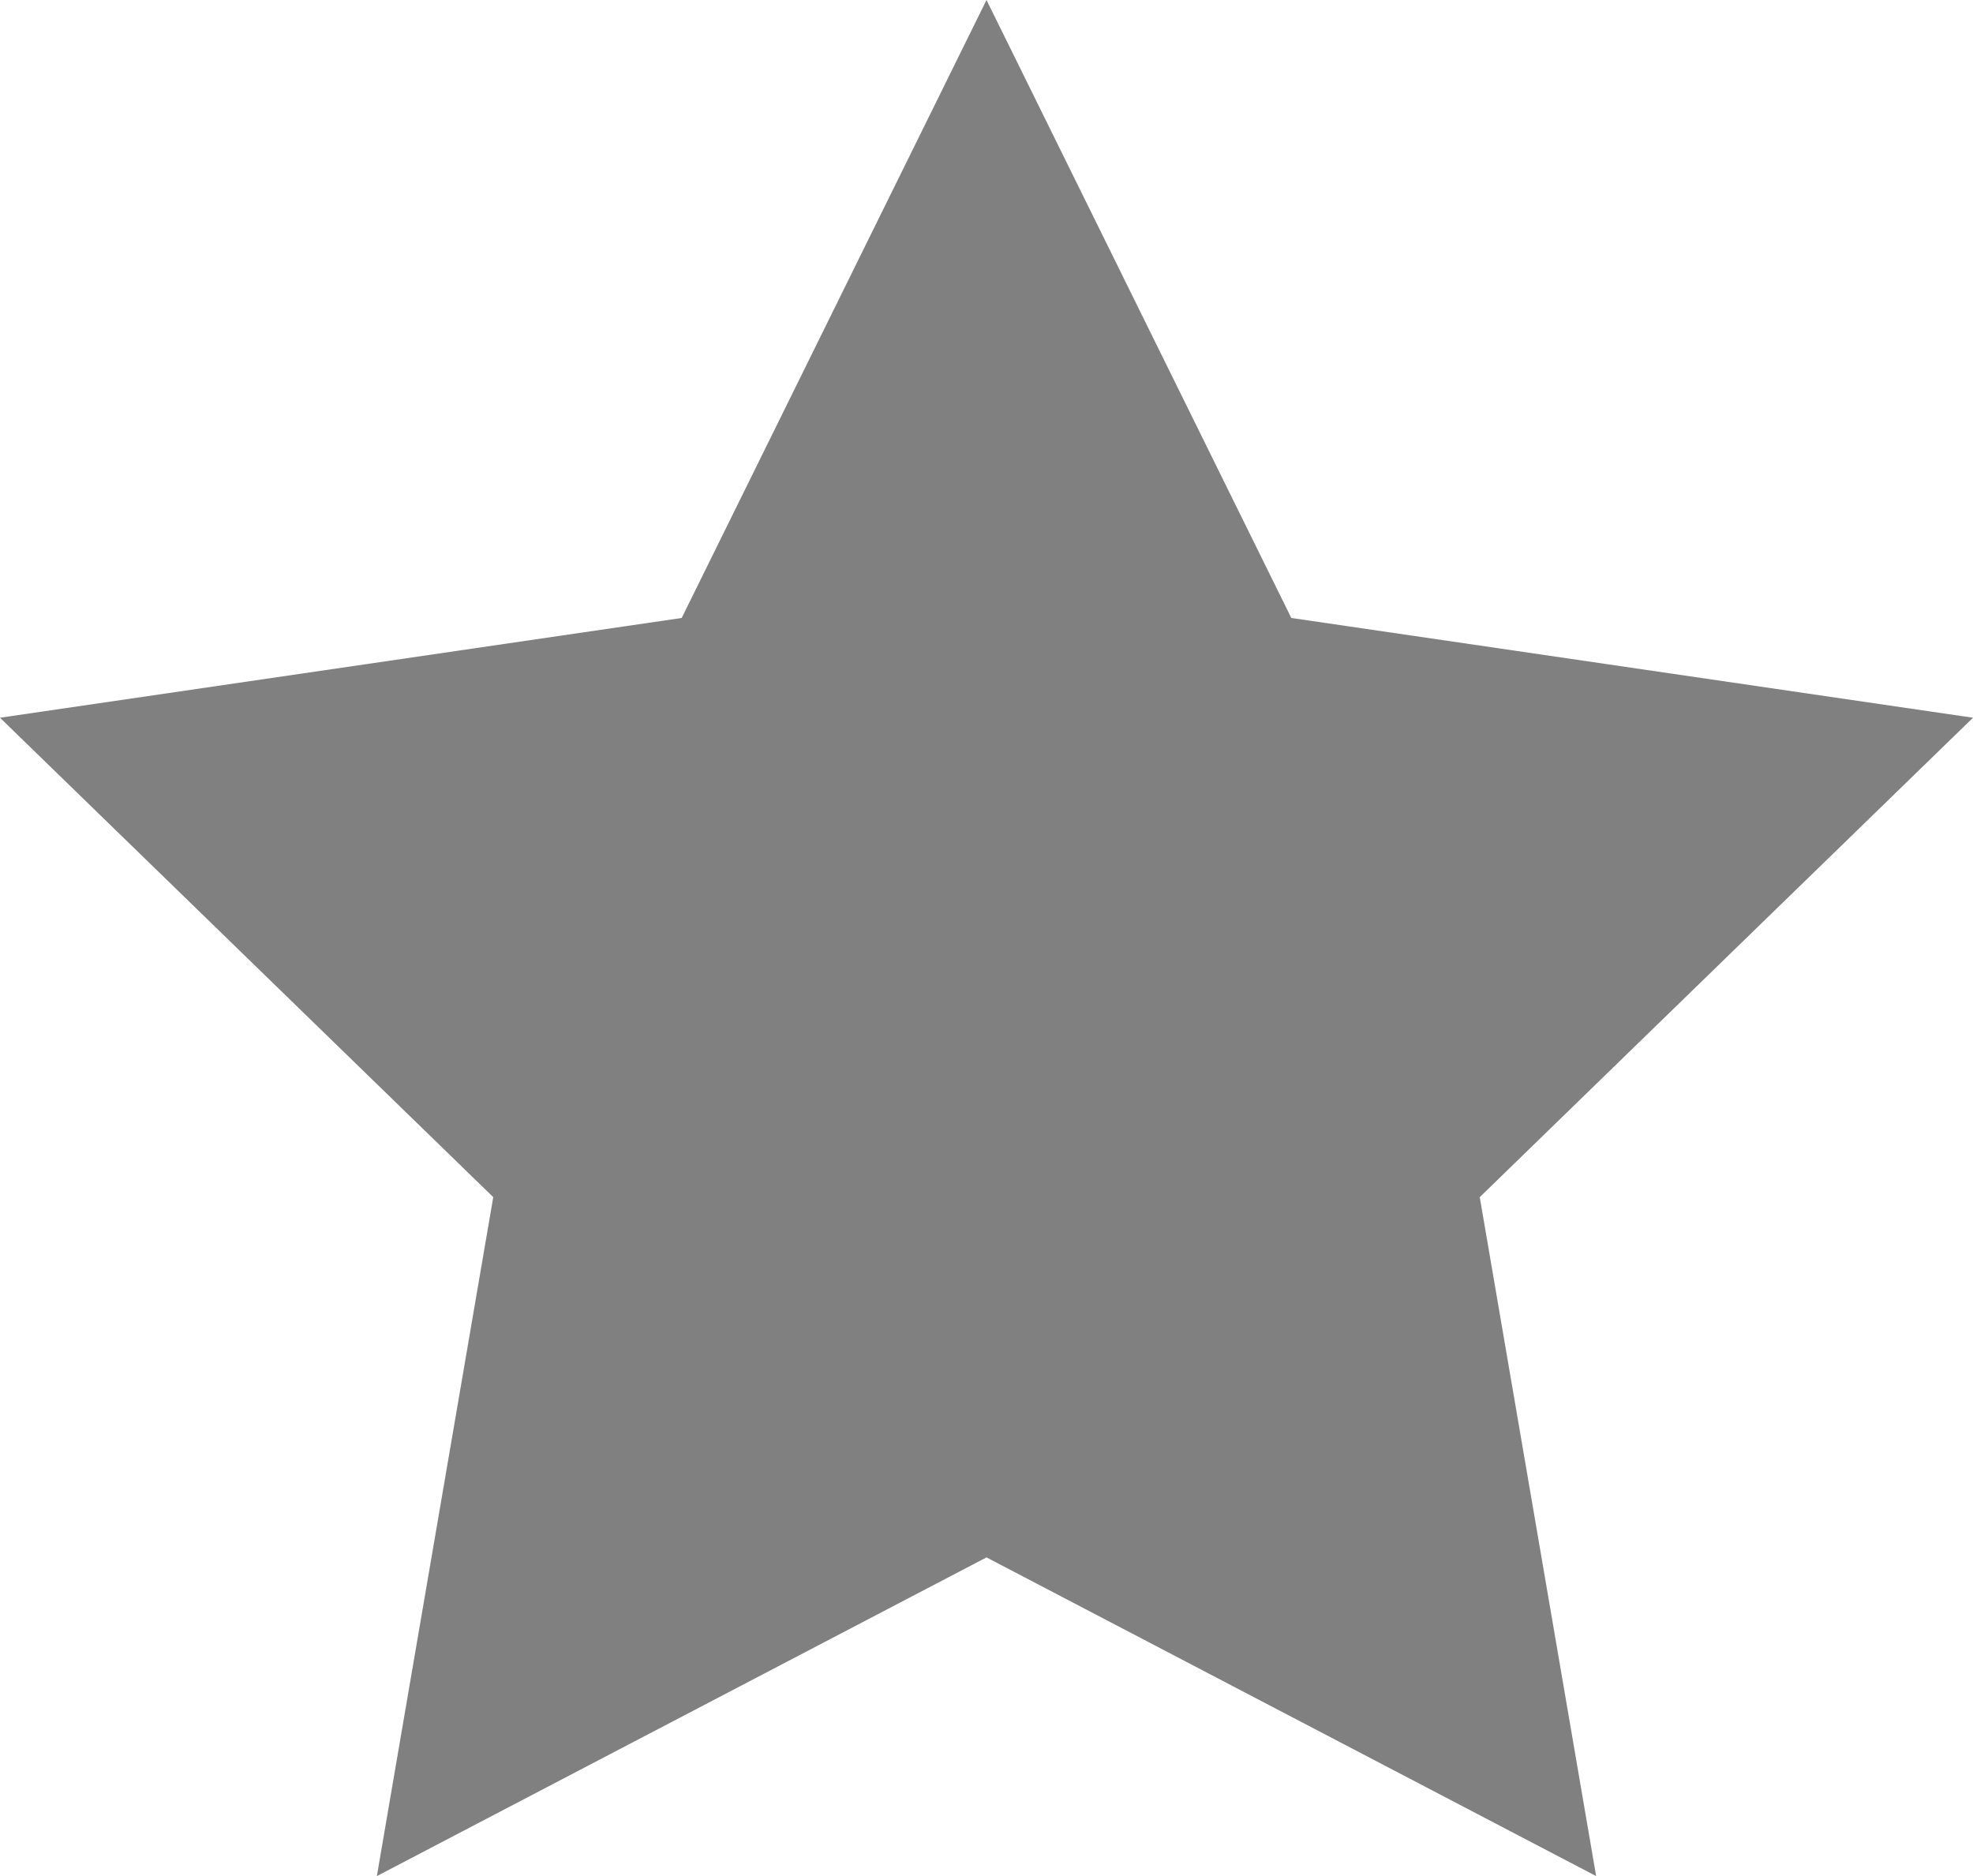 <?xml version="1.0" encoding="utf-8"?>
<!-- Generator: Adobe Illustrator 19.1.0, SVG Export Plug-In . SVG Version: 6.00 Build 0)  -->
<svg version="1.1" id="Layer_1" xmlns="http://www.w3.org/2000/svg" xmlns:xlink="http://www.w3.org/1999/xlink" x="0px" y="0px"
	 viewBox="0 0 71.2 67.7" style="enable-background:new 0 0 71.2 67.7;" xml:space="preserve">
<style type="text/css">
	.st0{fill:#808080;}
</style>
<polygon class="st0" points="35.6,0 46.6,22.3 71.2,25.9 53.4,43.2 57.6,67.7 35.6,56.2 13.6,67.7 17.8,43.2 0,25.9 24.6,22.3 "/>
<g>
</g>
<g>
</g>
<g>
</g>
<g>
</g>
<g>
</g>
<g>
</g>
<g>
</g>
<g>
</g>
<g>
</g>
<g>
</g>
<g>
</g>
<g>
</g>
<g>
</g>
<g>
</g>
<g>
</g>
</svg>
